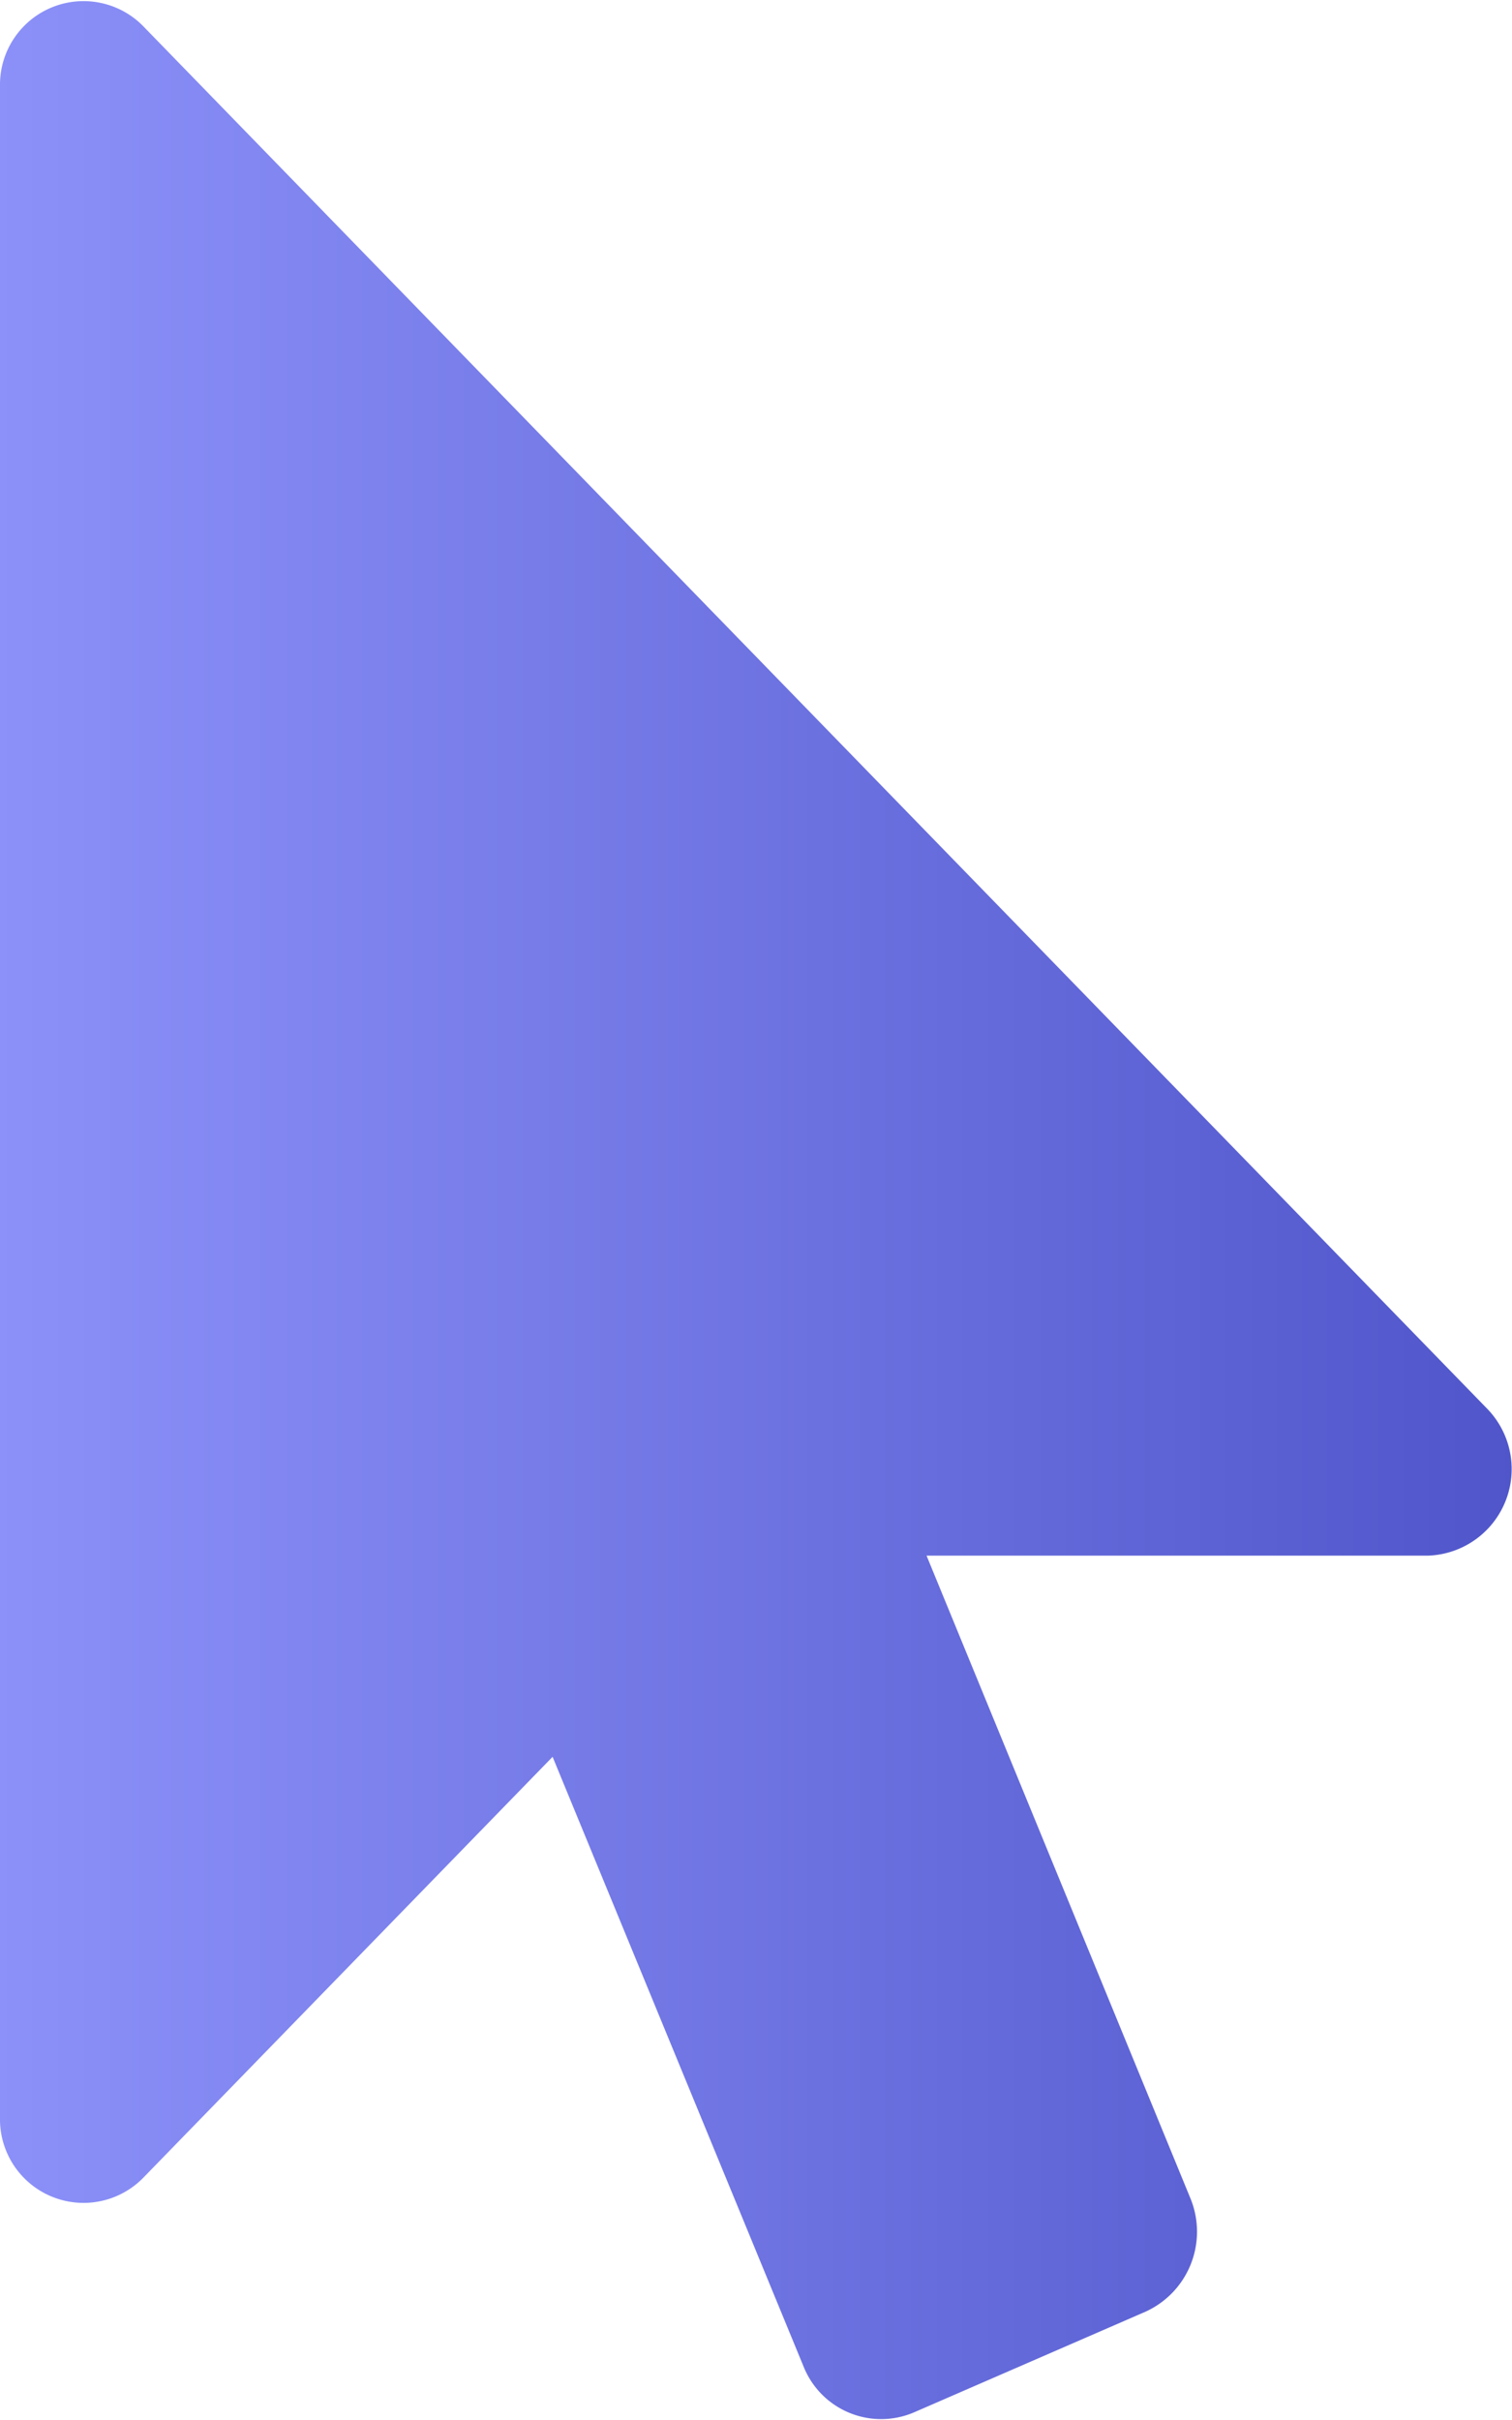 <svg xmlns="http://www.w3.org/2000/svg" xmlns:xlink="http://www.w3.org/1999/xlink" width="15" height="24" viewBox="0 0 15 24">
  <defs>
    <linearGradient id="linear-gradient" y1="0.5" x2="1" y2="0.5" gradientUnits="objectBoundingBox">
      <stop offset="0" stop-color="#8c91f9"/>
      <stop offset="1" stop-color="#5056ca"/>
    </linearGradient>
  </defs>
  <path id="arrow-pointer" d="M14.165,15.428H9.192L11.809,21.8a.871.871,0,0,1-.443,1.125l-2.3,1a.829.829,0,0,1-1.094-.455L5.482,17.423,1.419,21.6A.829.829,0,0,1,0,21V.858a.829.829,0,0,1,1.419-.6L14.751,13.968A.859.859,0,0,1,14.165,15.428Z" transform="translate(0 0)" fill="url(#linear-gradient)"/>
</svg>

